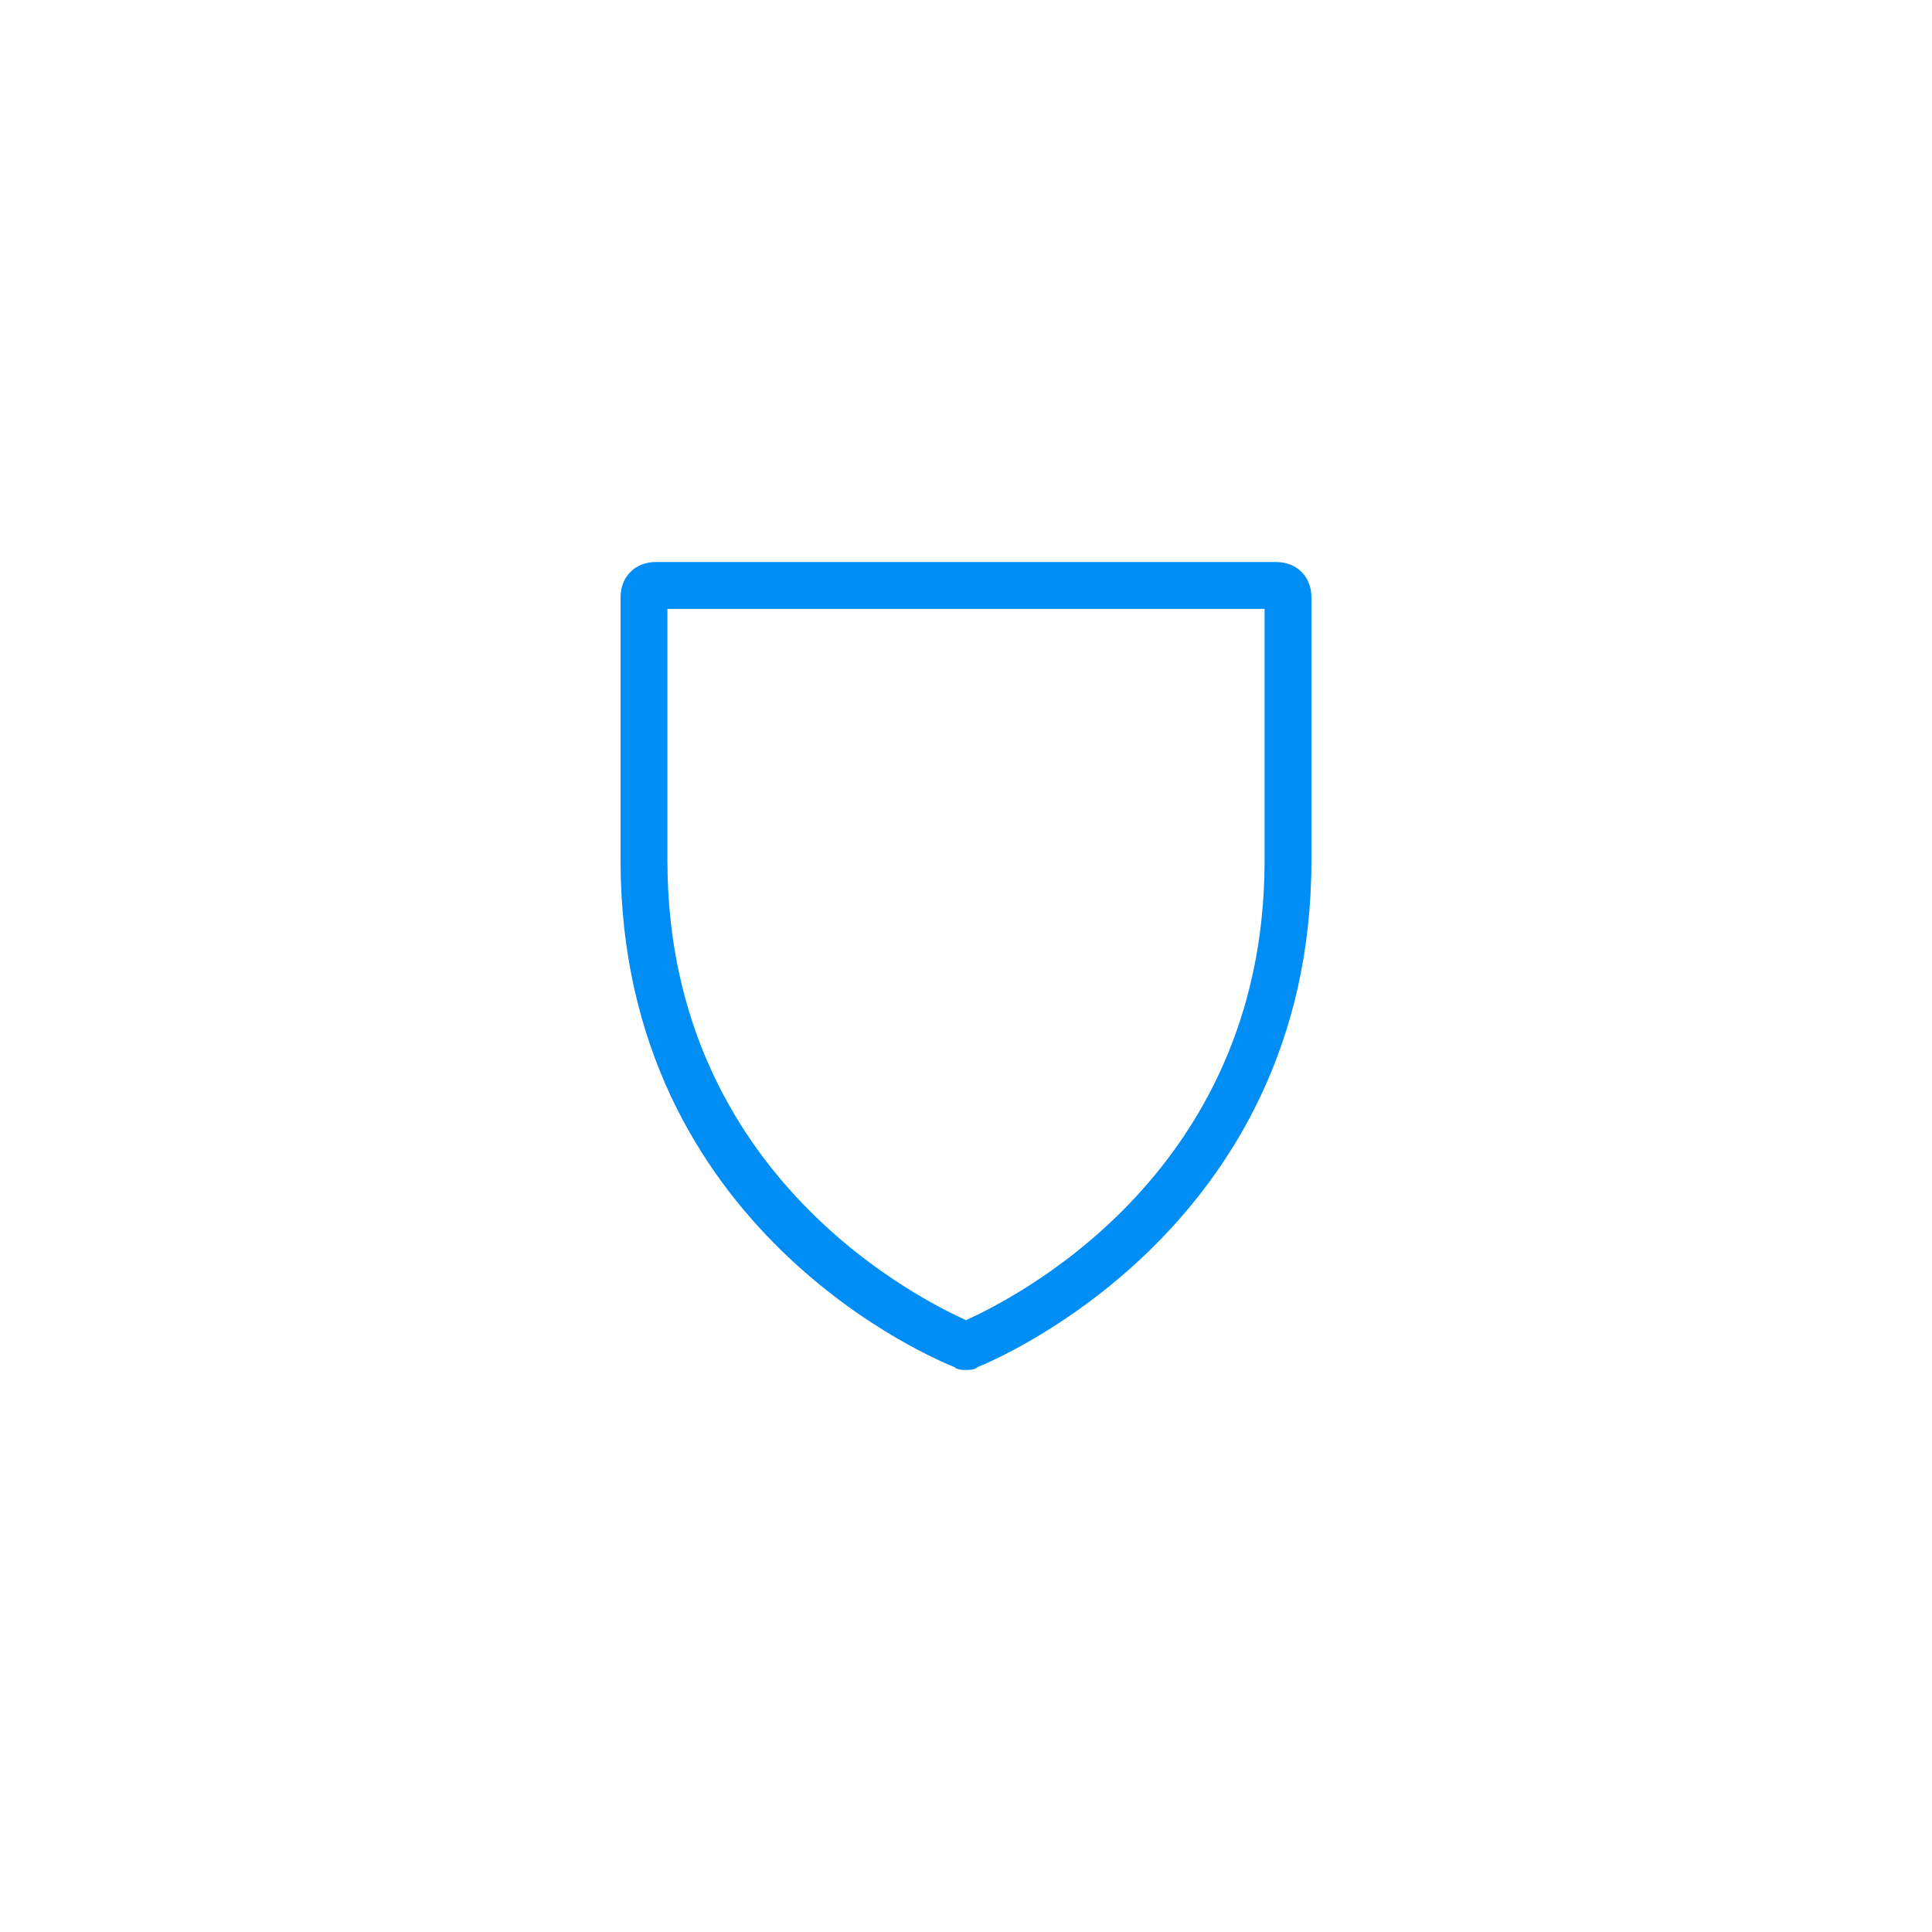 <?xml version="1.0" encoding="utf-8"?>
<!-- Generator: Adobe Illustrator 20.1.0, SVG Export Plug-In . SVG Version: 6.00 Build 0)  -->
<svg version="1.1" id="_x35_-1_1_" xmlns="http://www.w3.org/2000/svg" xmlns:xlink="http://www.w3.org/1999/xlink" x="0px" y="0px"
	 viewBox="0 0 66 66" style="enable-background:new 0 0 66 66;" xml:space="preserve">
<g id="_x35_-1">
	<path style="fill:#008DF6;" d="M33,46.8c-0.1,0-0.3,0-0.4-0.1c-0.5-0.2-11.4-4.6-11.4-17.3v-9c0-0.7,0.5-1.2,1.2-1.2h21.2
		c0.7,0,1.2,0.5,1.2,1.2v9c0,12.6-10.9,17.1-11.4,17.3C33.3,46.8,33.1,46.8,33,46.8z M22.8,20.8v8.6c0,10.9,8.9,15.1,10.2,15.7
		c1.3-0.6,10.2-4.8,10.2-15.7v-8.6H22.8z"/>
</g>
</svg>
